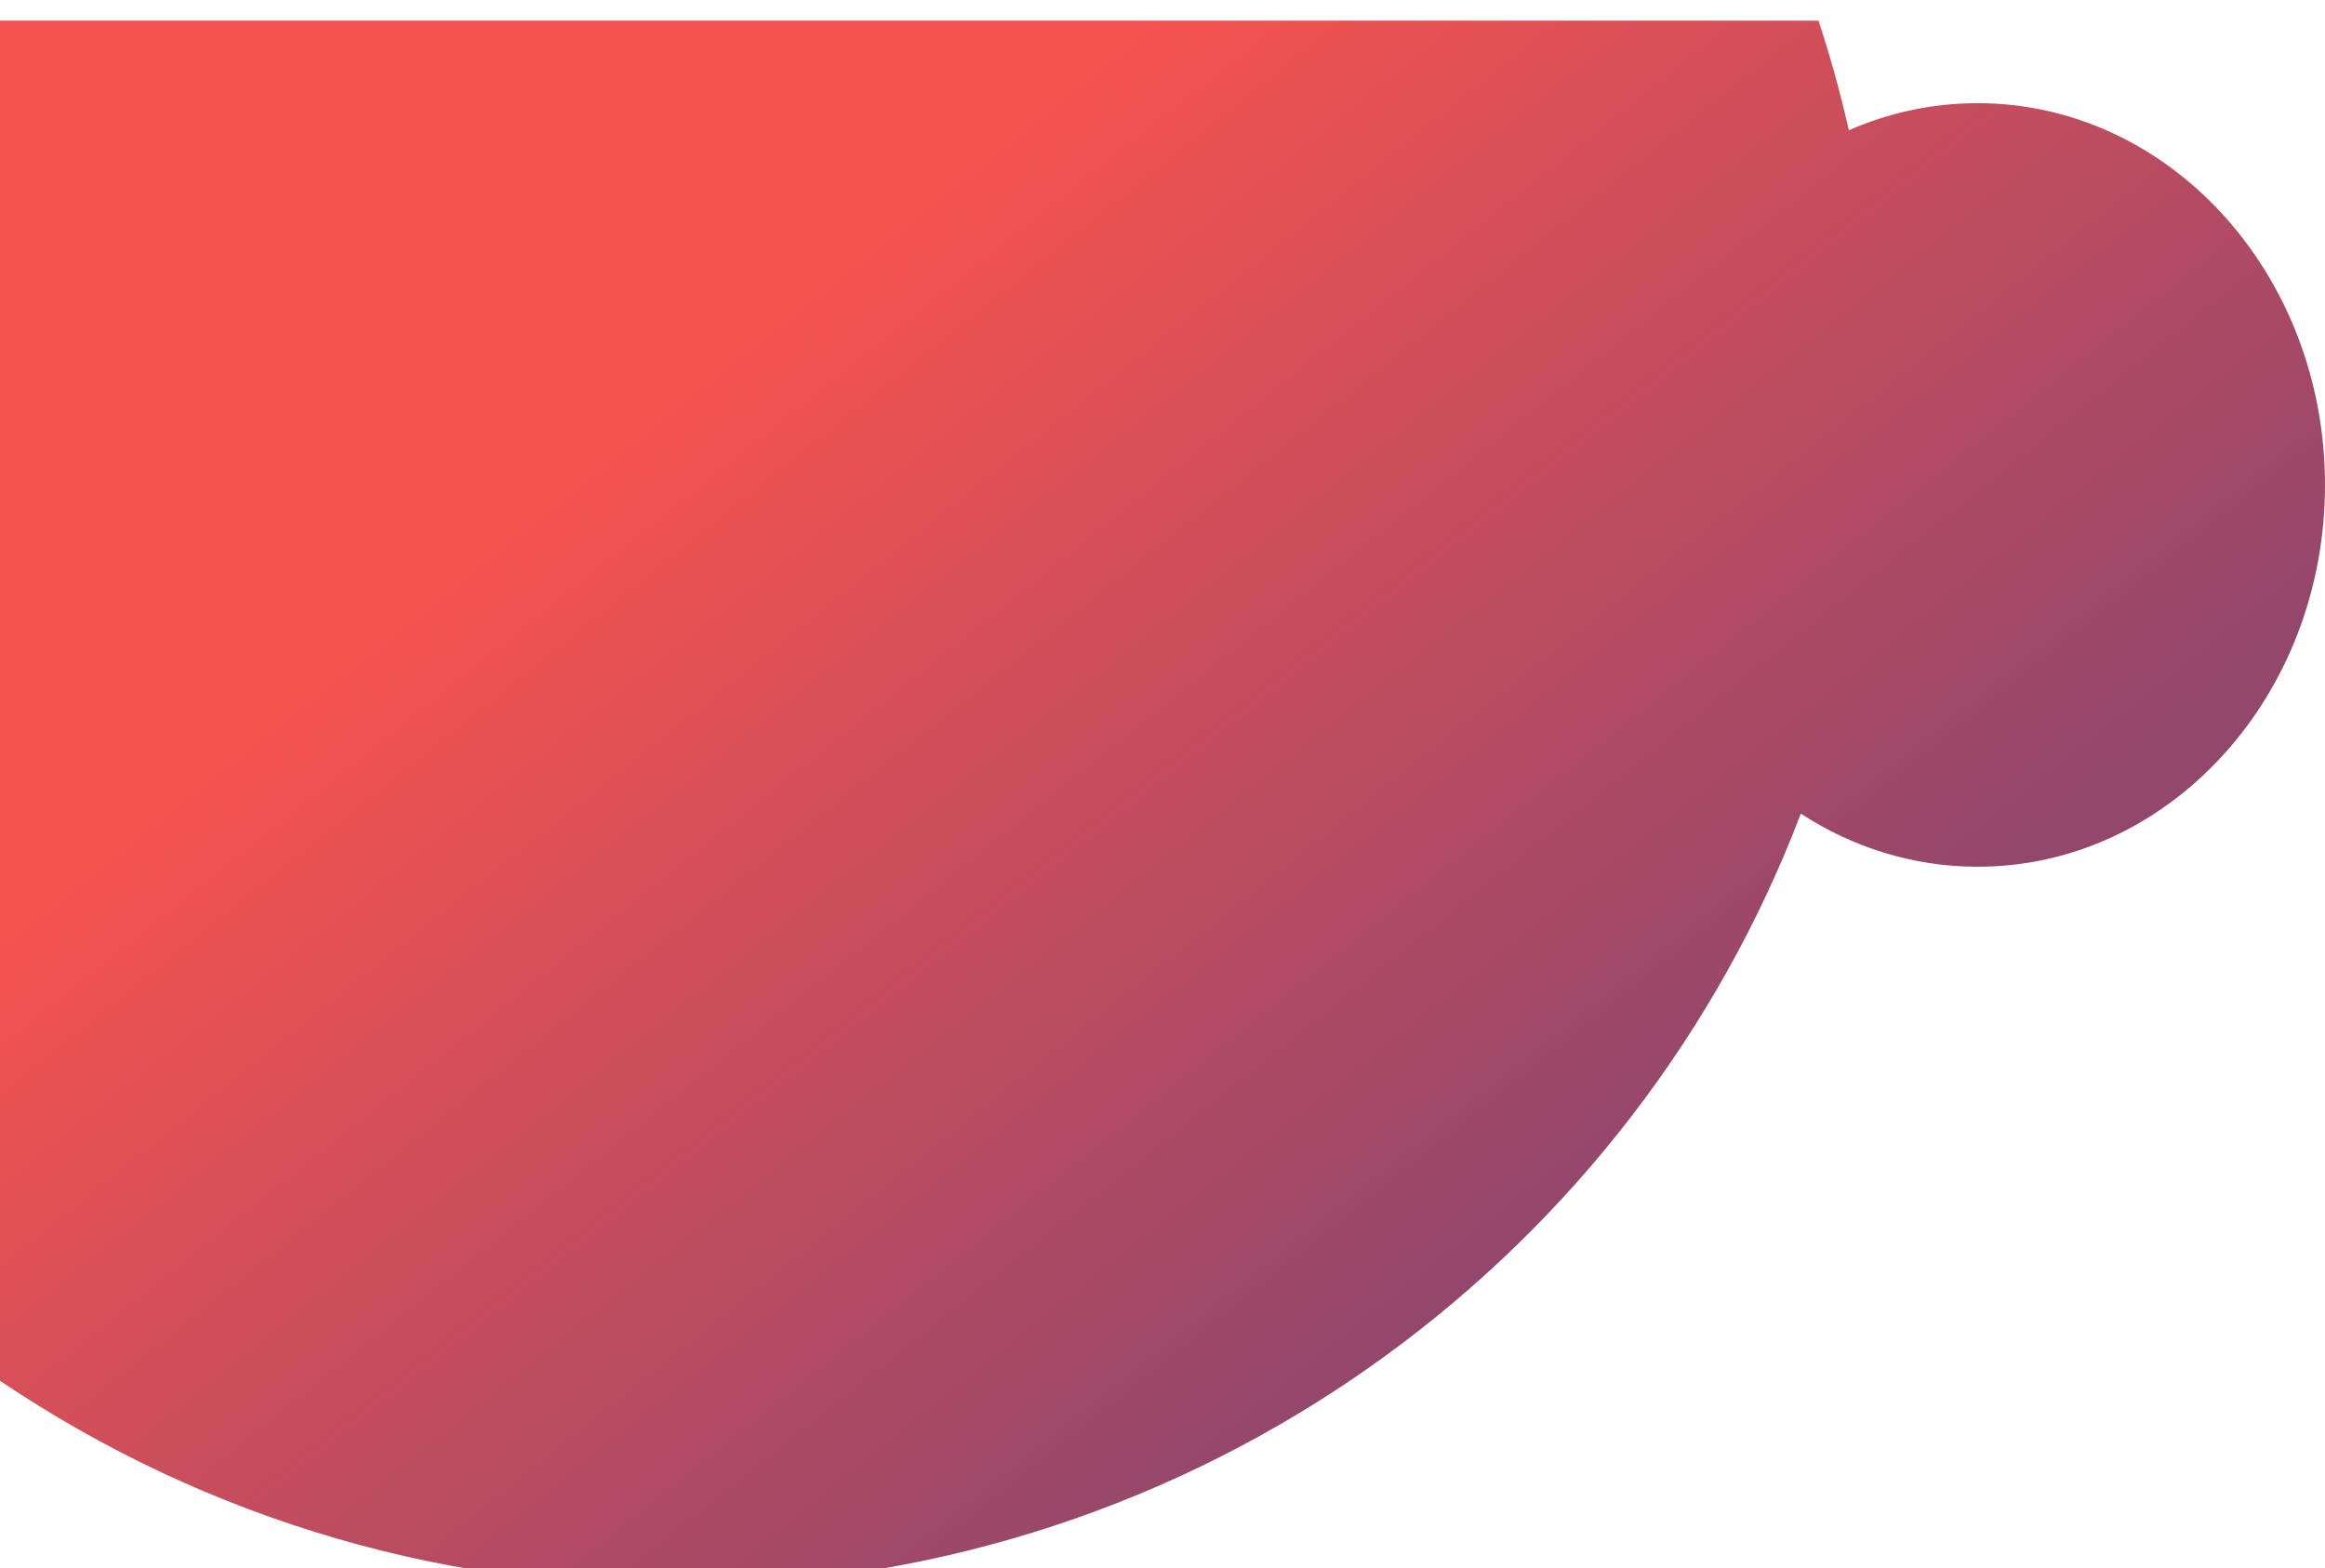 <svg width="338" height="228" viewBox="0 0 338 228" fill="none" xmlns="http://www.w3.org/2000/svg">
<g filter="url(#filter0_i)">
<path fill-rule="evenodd" clip-rule="evenodd" d="M0 197.729C29.749 217.789 65.985 228.941 104.693 227.49C177.161 224.772 237.681 178.649 261.797 115.284C269.326 120.186 278.114 123 287.5 123C315.39 123 338 98.152 338 67.5C338 36.848 315.39 12 287.5 12C280.886 12 274.569 13.398 268.78 15.938C267.559 10.522 266.084 5.205 264.368 0H0V197.729Z" fill="url(#paint0_linear)"/>
</g>
<defs>
<filter id="filter0_i" x="0" y="0" width="338" height="230.616" filterUnits="userSpaceOnUse" color-interpolation-filters="sRGB">
<feFlood flood-opacity="0" result="BackgroundImageFix"/>
<feBlend mode="normal" in="SourceGraphic" in2="BackgroundImageFix" result="shape"/>
<feColorMatrix in="SourceAlpha" type="matrix" values="0 0 0 0 0 0 0 0 0 0 0 0 0 0 0 0 0 0 127 0" result="hardAlpha"/>
<feOffset dy="3"/>
<feGaussianBlur stdDeviation="4"/>
<feComposite in2="hardAlpha" operator="arithmetic" k2="-1" k3="1"/>
<feColorMatrix type="matrix" values="0 0 0 0 0 0 0 0 0 0 0 0 0 0 0 0 0 0 0.25 0"/>
<feBlend mode="normal" in2="shape" result="effect1_innerShadow"/>
</filter>
<linearGradient id="paint0_linear" x1="69.043" y1="76.093" x2="208.504" y2="250.57" gradientUnits="userSpaceOnUse">
<stop offset="0.002" stop-color="#f5534f"/>
<stop offset="0.788" stop-color="#93476C"/>
</linearGradient>
</defs>
</svg>
